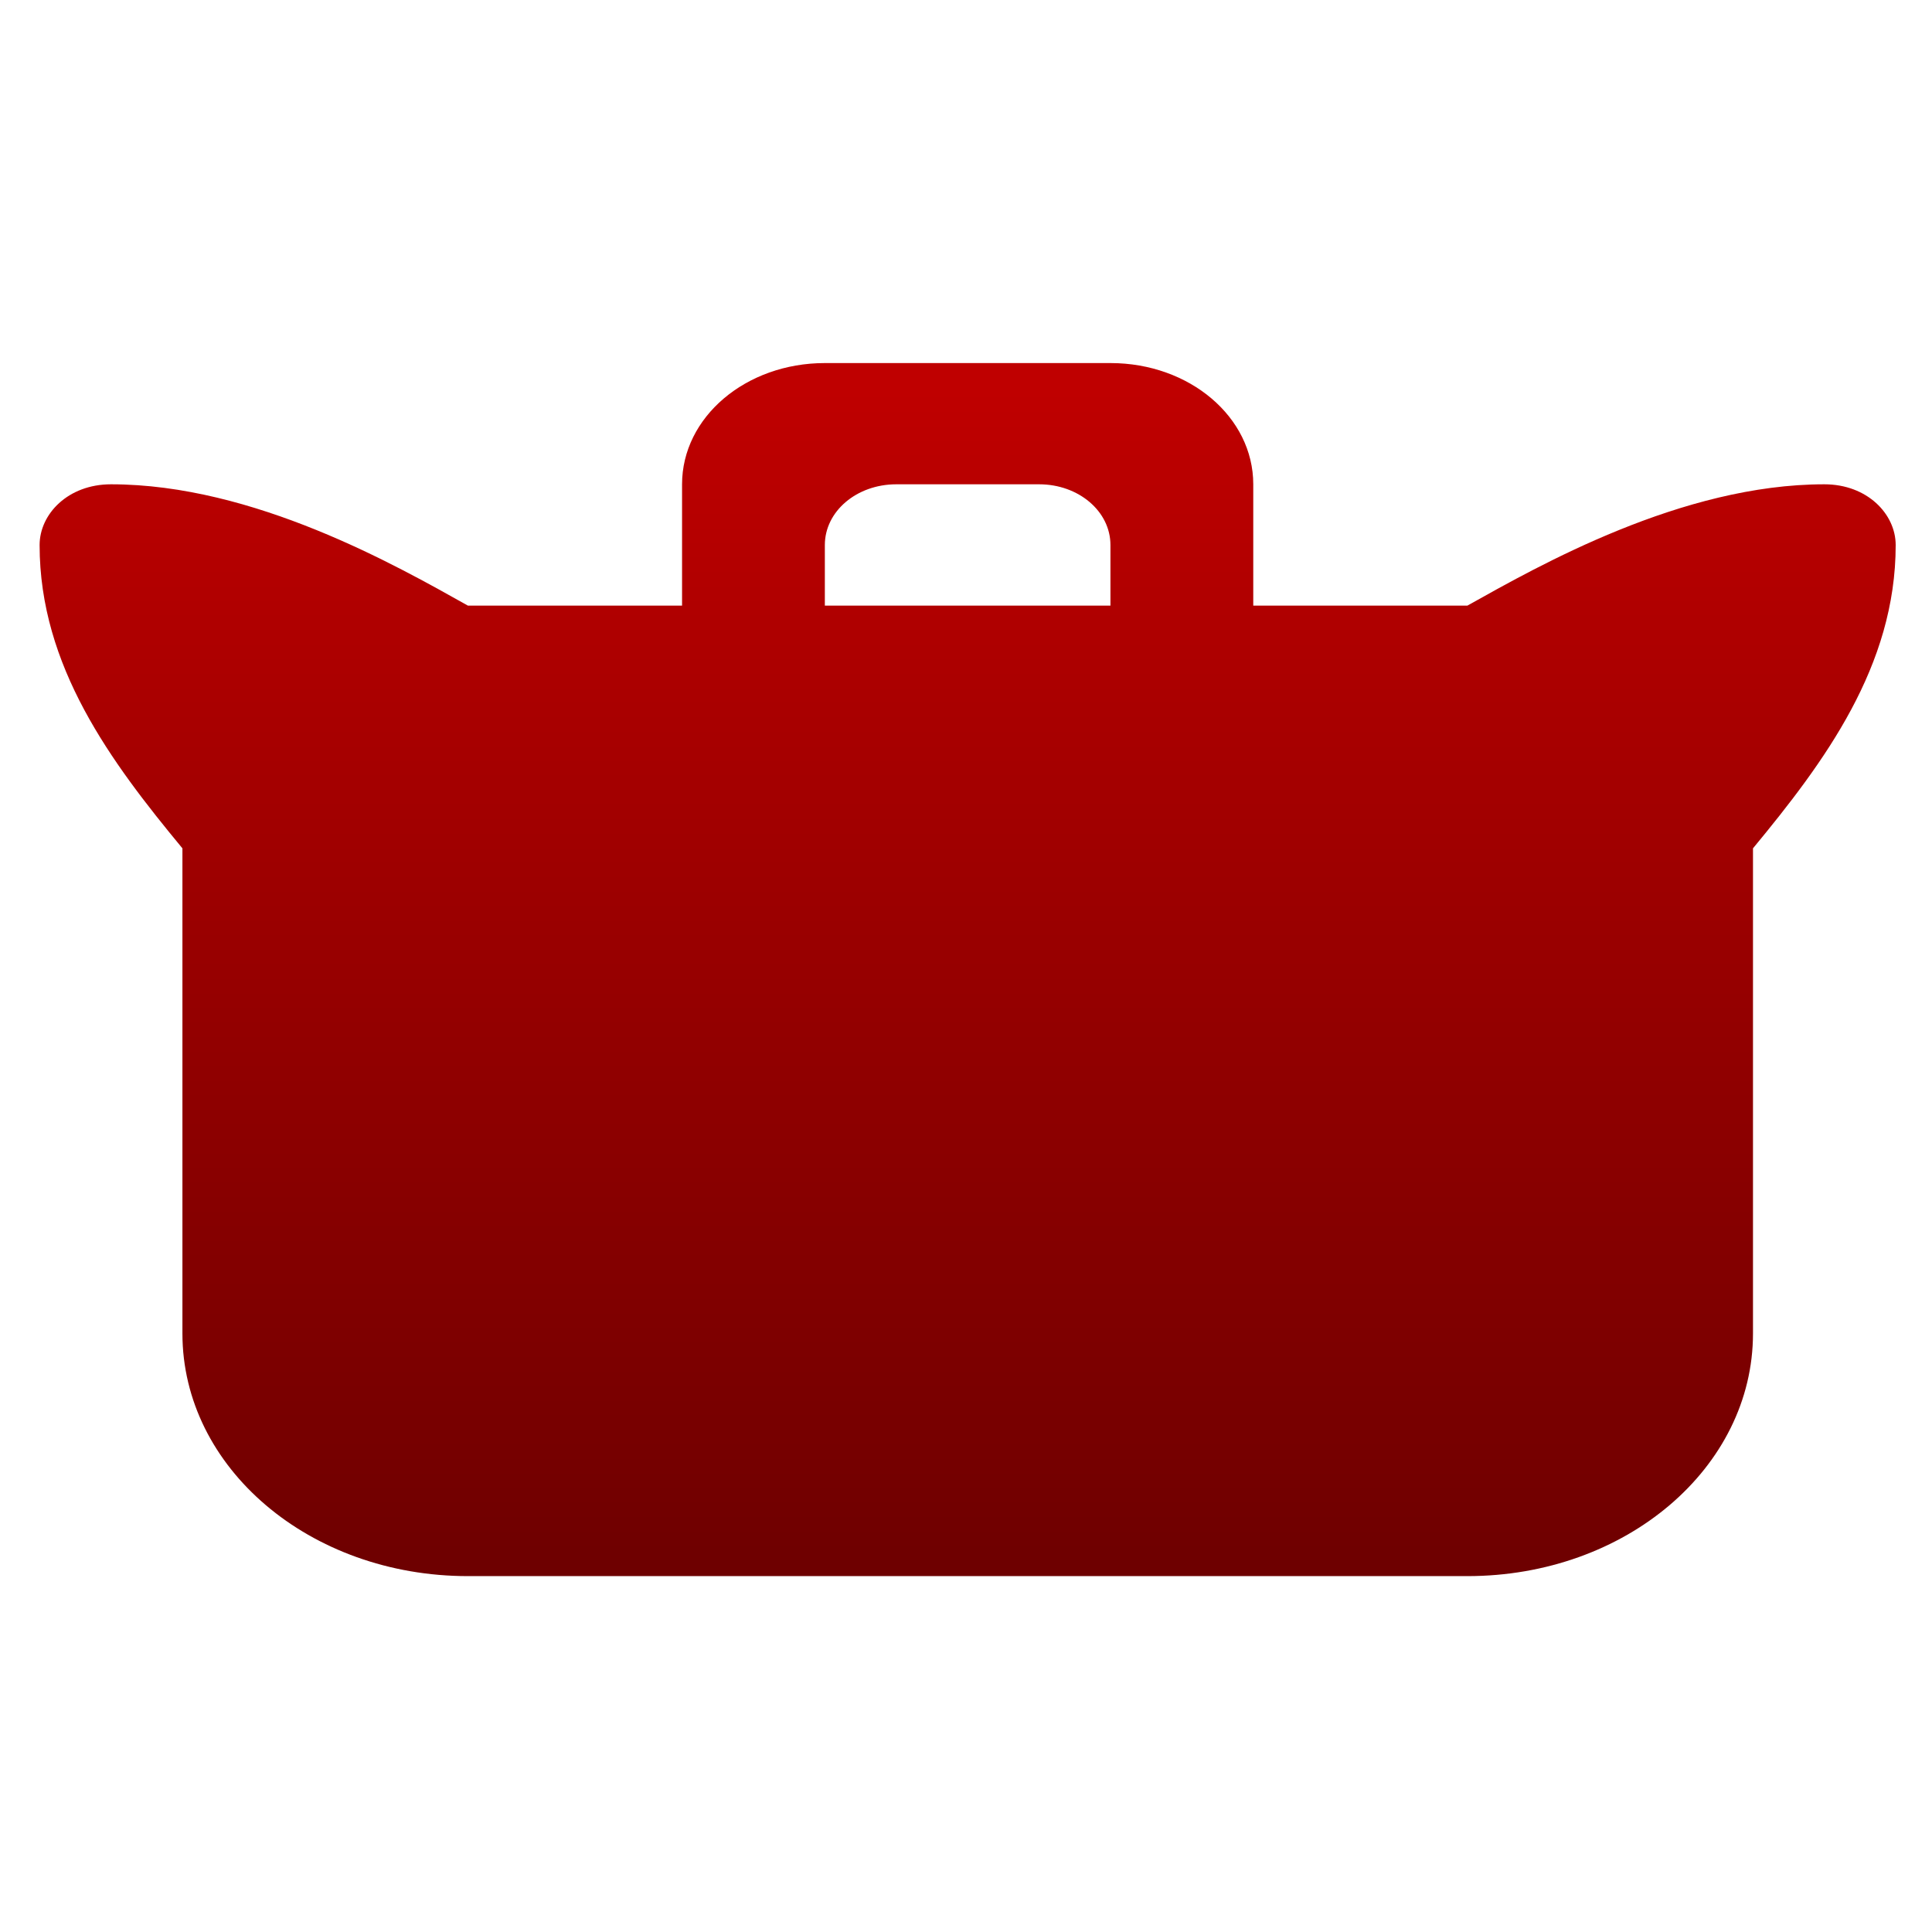<svg xmlns="http://www.w3.org/2000/svg" xmlns:xlink="http://www.w3.org/1999/xlink" width="64" height="64" viewBox="0 0 64 64" version="1.1"><defs><linearGradient id="linear0" gradientUnits="userSpaceOnUse" x1="0" y1="0" x2="0" y2="1" gradientTransform="matrix(58.322,0,0,38.779,1.562,13.04)"><stop offset="0" style="stop-color:#bf0000;stop-opacity:1;"/><stop offset="1" style="stop-color:#6e0000;stop-opacity:1;"/></linearGradient></defs><g id="surface1"><path style=" stroke:none;fill-rule:nonzero;fill:url(#linear0);" d="M 27.324 12.027 C 24.707 12.027 22.594 13.816 22.594 16.043 L 22.594 20.062 L 15.5 20.062 C 13.137 18.738 8.41 16.043 3.676 16.043 C 2.25 16.043 1.312 17.031 1.312 18.055 C 1.312 22.07 3.676 25.242 6.043 28.102 L 6.043 44.172 C 6.043 48.625 10.262 52.211 15.5 52.211 L 48.609 52.211 C 53.852 52.211 58.07 48.625 58.07 44.172 L 58.07 28.102 C 60.434 25.242 62.797 22.07 62.797 18.055 C 62.797 17.031 61.859 16.043 60.434 16.043 C 55.707 16.043 50.977 18.738 48.609 20.062 L 41.516 20.062 L 41.516 16.043 C 41.516 13.816 39.406 12.027 36.785 12.027 Z M 29.691 16.043 L 34.422 16.043 C 35.73 16.043 36.785 16.938 36.785 18.055 L 36.785 20.062 L 27.324 20.062 L 27.324 18.055 C 27.324 16.938 28.379 16.043 29.691 16.043 Z M 29.691 16.043 "/></g></svg>
